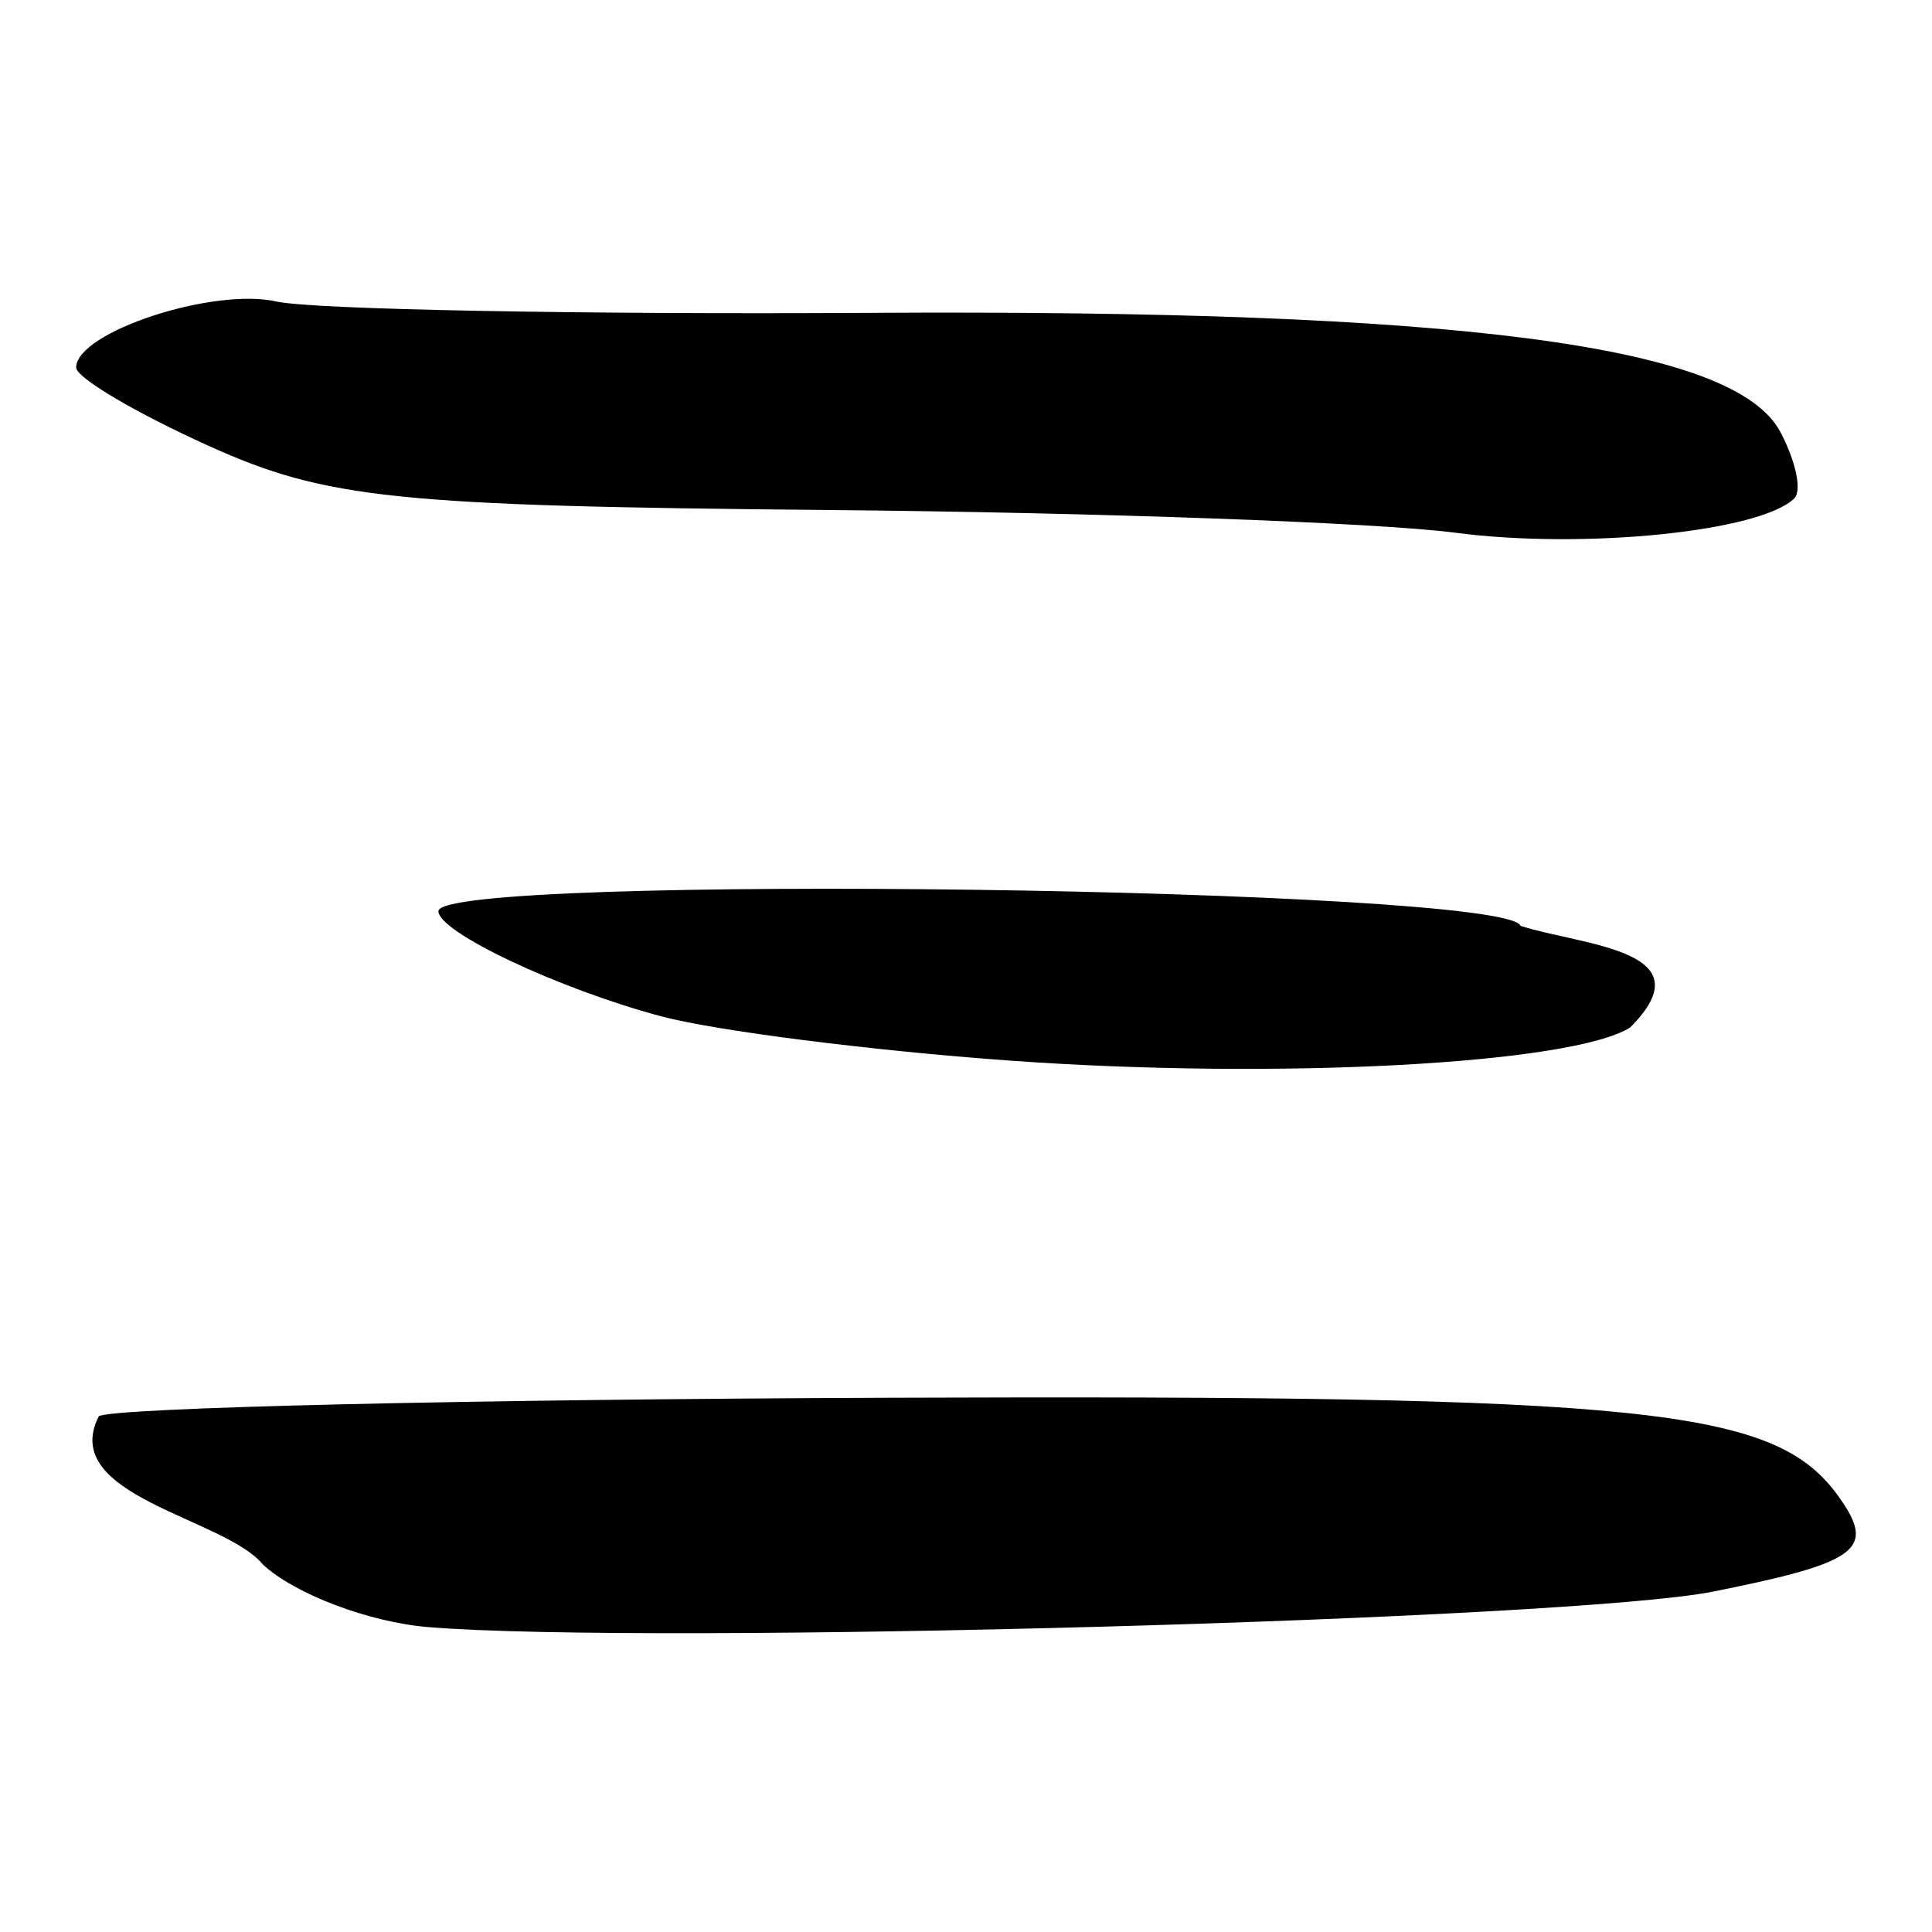 <?xml version="1.0" encoding="UTF-8" standalone="no"?>
<!-- Created with Inkscape (http://www.inkscape.org/) -->
<svg
   xmlns:dc="http://purl.org/dc/elements/1.1/"
   xmlns:cc="http://web.resource.org/cc/"
   xmlns:rdf="http://www.w3.org/1999/02/22-rdf-syntax-ns#"
   xmlns:svg="http://www.w3.org/2000/svg"
   xmlns="http://www.w3.org/2000/svg"
   xmlns:sodipodi="http://sodipodi.sourceforge.net/DTD/sodipodi-0.dtd"
   xmlns:inkscape="http://www.inkscape.org/namespaces/inkscape"
   width="300"
   height="300"
   id="svg2"
   sodipodi:version="0.32"
   inkscape:version="0.45.1"
   version="1.0"
   sodipodi:docbase="C:\Documents and Settings\Martin\桌面"
   sodipodi:docname="drawing.svg"
   inkscape:output_extension="org.inkscape.output.svg.inkscape">
  <defs
     id="defs4" />
  <sodipodi:namedview
     id="base"
     pagecolor="#ffffff"
     bordercolor="#666666"
     borderopacity="1.0"
     gridtolerance="10000"
     guidetolerance="10"
     objecttolerance="10"
     inkscape:pageopacity="0.0"
     inkscape:pageshadow="2"
     inkscape:zoom="0.98994949"
     inkscape:cx="261.6914"
     inkscape:cy="151.80821"
     inkscape:document-units="px"
     inkscape:current-layer="layer1"
     width="300px"
     height="300px"
     inkscape:window-width="742"
     inkscape:window-height="577"
     inkscape:window-x="50"
     inkscape:window-y="0" />
  <g
     inkscape:label="Layer 1"
     inkscape:groupmode="layer"
     id="layer1">
    <path
       style="fill:#000000"
       d="M 66.502,252.656 C 57.307,251.902 45.743,247.521 40.806,242.921 C 34.928,235.695 8.988,232.328 15.344,219.912 C 17.511,218.573 72.689,217.282 137.964,217.042 C 256.109,216.607 275.59,218.624 285.442,232.306 C 291.396,240.575 288.76,242.589 266.037,247.137 C 244.164,251.515 100.882,255.478 66.502,252.656 z M 156.78,164.689 C 135.361,163.149 110.976,160.047 102.591,157.794 C 86.639,153.508 68.077,144.738 68.077,141.487 C 68.077,135.555 234.088,137.804 236.108,143.764 C 245.715,146.854 265.236,147.464 253.126,159.547 C 244.148,165.238 198.389,167.68 156.78,164.689 z M 226.012,82.723 C 214.113,81.159 170.302,79.571 128.655,79.194 C 61.365,78.586 50.643,77.476 32.379,69.222 C 21.075,64.114 11.826,58.647 11.826,57.074 C 11.826,51.584 33.058,44.591 42.956,46.821 C 48.443,48.057 89.928,48.849 135.145,48.58 C 226.62,48.035 269.242,53.601 276.428,67.029 C 278.833,71.523 279.824,76.177 278.629,77.371 C 273.453,82.547 245.951,85.345 226.012,82.723 z "
       id="path2245"
       sodipodi:nodetypes="cccsssccssccccsssssssc" />
  </g>
</svg>
